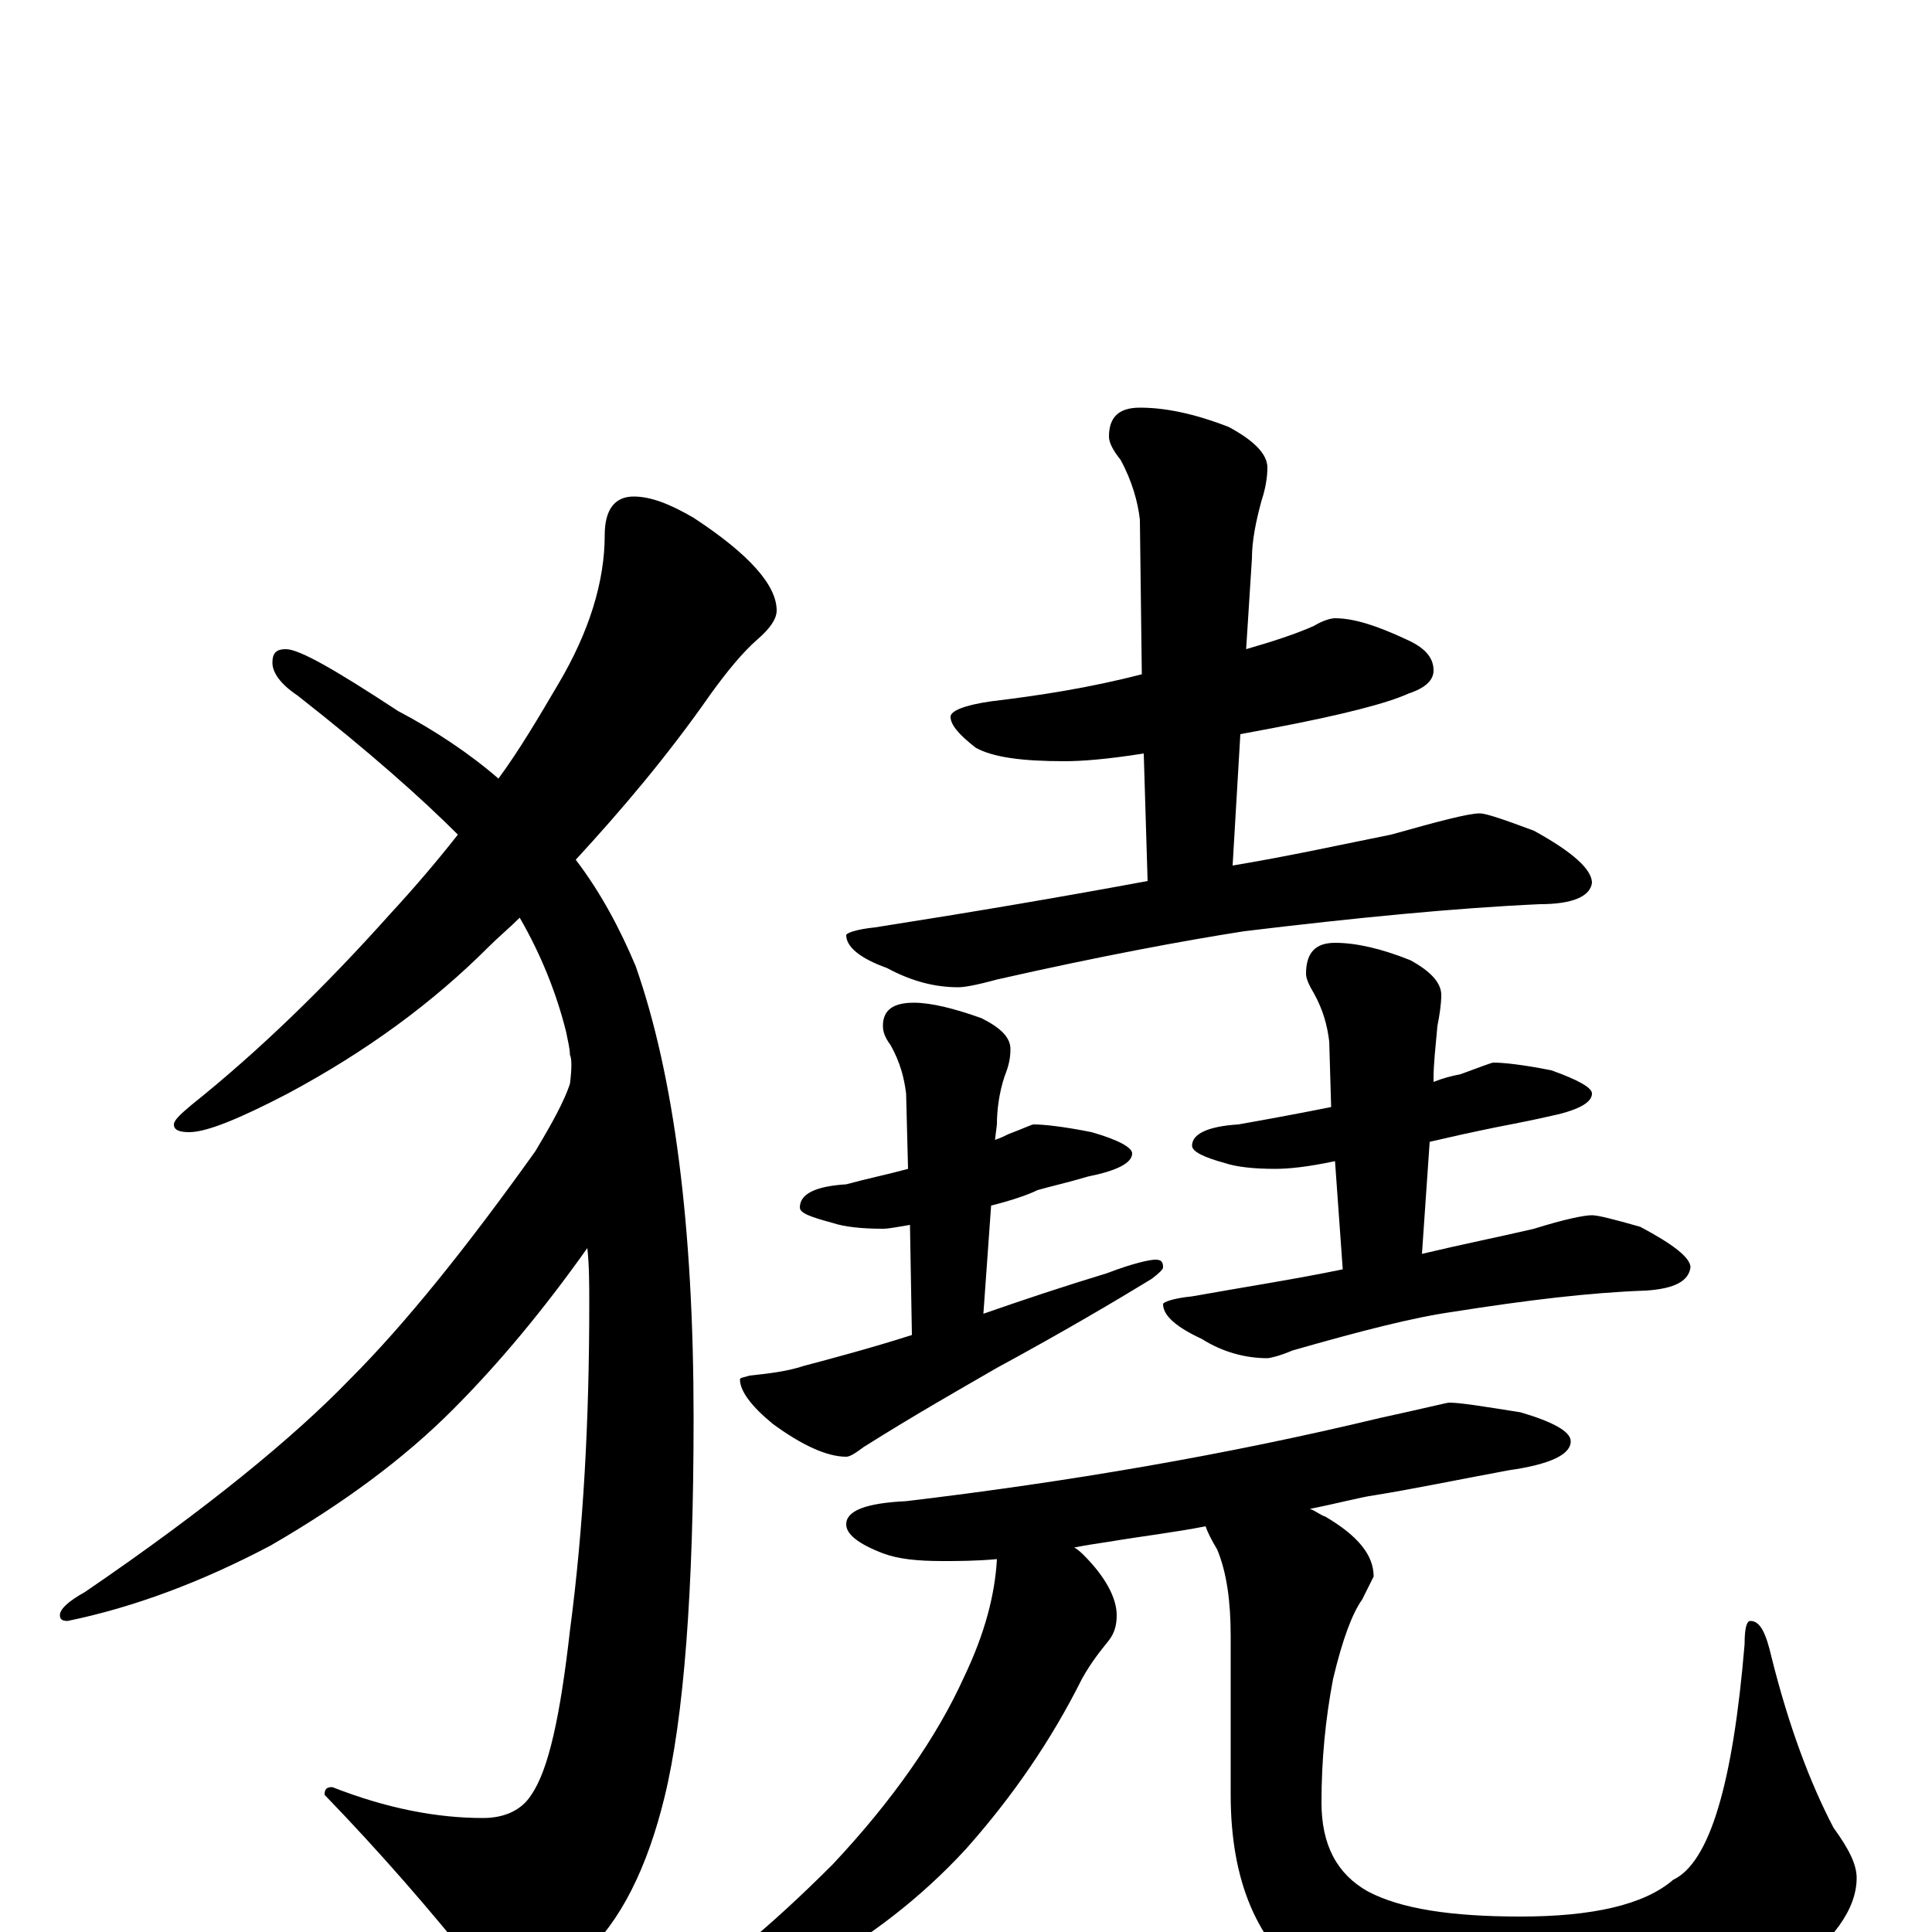 <?xml version="1.0" encoding="utf-8" ?>
<!DOCTYPE svg PUBLIC "-//W3C//DTD SVG 1.1//EN" "http://www.w3.org/Graphics/SVG/1.1/DTD/svg11.dtd">
<svg version="1.1" id="Layer_1" xmlns="http://www.w3.org/2000/svg" xmlns:xlink="http://www.w3.org/1999/xlink" x="0px" y="145px" width="1000px" height="1000px" viewBox="0 0 1000 1000" enable-background="new 0 0 1000 1000" xml:space="preserve">
<g id="Layer_1">
<path id="glyph" transform="matrix(1 0 0 -1 0 1000)" d="M328,743C337,743 347,739 359,732C388,713 402,697 402,684C402,680 399,675 392,669C384,662 376,652 368,641C345,608 321,580 298,555C311,538 321,519 329,500C349,443 359,365 359,266C359,177 354,111 344,70C335,33 321,5 302,-12C286,-27 274,-35 266,-35C259,-35 253,-30 247,-19C223,11 197,41 168,71C168,74 169,75 172,75C200,64 226,59 250,59C261,59 270,63 275,71C284,84 290,112 295,156C302,209 305,265 305,325C305,335 305,345 304,354C282,323 259,295 234,270C209,245 178,222 140,200C104,181 69,168 35,161C32,161 31,162 31,164C31,167 35,171 44,176C107,219 152,256 181,286C210,315 242,355 277,404C286,419 292,430 295,439C296,447 296,452 295,454C295,457 294,461 293,466C288,486 280,506 269,525C264,520 258,515 253,510C224,481 190,456 149,434C124,421 107,414 98,414C93,414 90,415 90,418C90,420 93,423 99,428C134,456 168,489 202,527C214,540 226,554 237,568C218,587 191,611 154,640C145,646 141,652 141,657C141,662 143,664 148,664C155,664 174,653 206,632C225,622 243,610 258,597C269,612 279,629 289,646C305,673 313,699 313,723C313,736 318,743 328,743M691,680C701,680 713,676 728,669C737,665 742,660 742,653C742,648 738,644 729,641C718,636 695,630 658,623C653,622 647,621 642,620l-4,-68C668,557 695,563 720,568C745,575 760,579 766,579C769,579 778,576 794,570C814,559 824,550 824,543C823,536 814,532 797,532C753,530 702,525 644,518C612,513 569,505 516,493C505,490 499,489 496,489C484,489 472,492 459,499C445,504 438,510 438,516C438,517 443,519 453,520C504,528 551,536 594,544l-2,66C573,607 560,606 551,606C529,606 514,608 505,613C496,620 492,625 492,629C492,632 499,635 513,637C538,640 564,644 591,651l-1,80C589,740 586,751 580,762C576,767 574,771 574,774C574,784 579,789 590,789C603,789 618,786 636,779C649,772 656,765 656,758C656,753 655,747 653,741C650,730 648,720 648,711l-3,-47C659,668 671,672 680,676C685,679 689,680 691,680M535,418C540,418 550,417 565,414C579,410 586,406 586,403C586,398 578,394 563,391C553,388 544,386 537,384C533,382 525,379 513,376l-4,-56C529,327 550,334 573,341C586,346 595,348 598,348C601,348 602,347 602,344C602,343 600,341 596,338C578,327 551,311 516,292C497,281 474,268 447,251C443,248 440,246 438,246C428,246 415,252 400,263C389,272 383,280 383,286C383,287 385,287 388,288C397,289 407,290 416,293C431,297 450,302 472,309l-1,57C465,365 460,364 457,364C446,364 437,365 431,367C420,370 414,372 414,375C414,382 422,386 438,387C449,390 459,392 470,395l-1,39C468,442 466,450 461,459C458,463 457,466 457,469C457,477 462,481 473,481C482,481 494,478 508,473C518,468 523,463 523,457C523,452 522,448 520,443C517,434 516,425 516,418l-1,-8C518,411 520,412 522,413C530,416 534,418 535,418M773,450C778,450 788,449 803,446C817,441 824,437 824,434C824,429 816,425 801,422C788,419 776,417 767,415C762,414 753,412 740,409l-4,-58C757,356 777,360 794,364C810,369 820,371 824,371C827,371 835,369 849,365C866,356 875,349 875,344C874,337 867,333 852,332C823,331 790,327 752,321C731,318 704,311 669,301C662,298 657,297 656,297C645,297 633,300 622,307C609,313 602,319 602,325C602,326 607,328 617,329C645,334 671,338 695,343l-4,56C677,396 667,395 660,395C649,395 640,396 634,398C623,401 617,404 617,407C617,413 625,417 641,418C658,421 674,424 689,427l-1,34C687,469 685,477 680,486C677,491 676,494 676,496C676,507 681,512 691,512C702,512 715,509 730,503C741,497 746,491 746,485C746,480 745,474 744,469C743,458 742,449 742,442l0,-2C747,442 751,443 756,444C767,448 772,450 773,450M750,274C756,274 768,272 787,269C804,264 813,259 813,254C813,247 802,242 781,239C754,234 730,229 711,226C704,225 693,222 678,219C681,218 683,216 686,215C703,205 711,195 711,184C710,182 708,178 705,172C700,165 695,152 690,131C686,110 684,89 684,67C684,45 692,30 708,21C725,12 751,8 787,8C824,8 851,14 866,27C885,36 897,77 903,149C903,157 904,161 906,161C911,161 914,155 917,142C926,106 937,77 949,54C957,43 961,35 961,28C961,12 949,-5 925,-22C894,-43 850,-54 795,-54C741,-54 702,-45 678,-26C651,-6 637,26 637,71l0,82C637,171 635,186 630,198C627,203 625,207 624,210C609,207 592,205 574,202C567,201 561,200 556,199C558,198 560,196 561,195C572,184 578,173 578,164C578,159 577,155 574,151C570,146 565,140 560,131C544,99 524,70 500,43C477,18 450,-3 419,-20C389,-35 364,-43 344,-43l-8,0C336,-42 339,-39 344,-36C369,-22 398,2 431,35C462,68 485,101 499,132C510,155 515,175 516,193C505,192 495,192 488,192C475,192 465,193 457,196C444,201 438,206 438,211C438,218 448,222 469,223C553,233 635,247 714,266C737,271 749,274 750,274z"/>
</g>
</svg>
